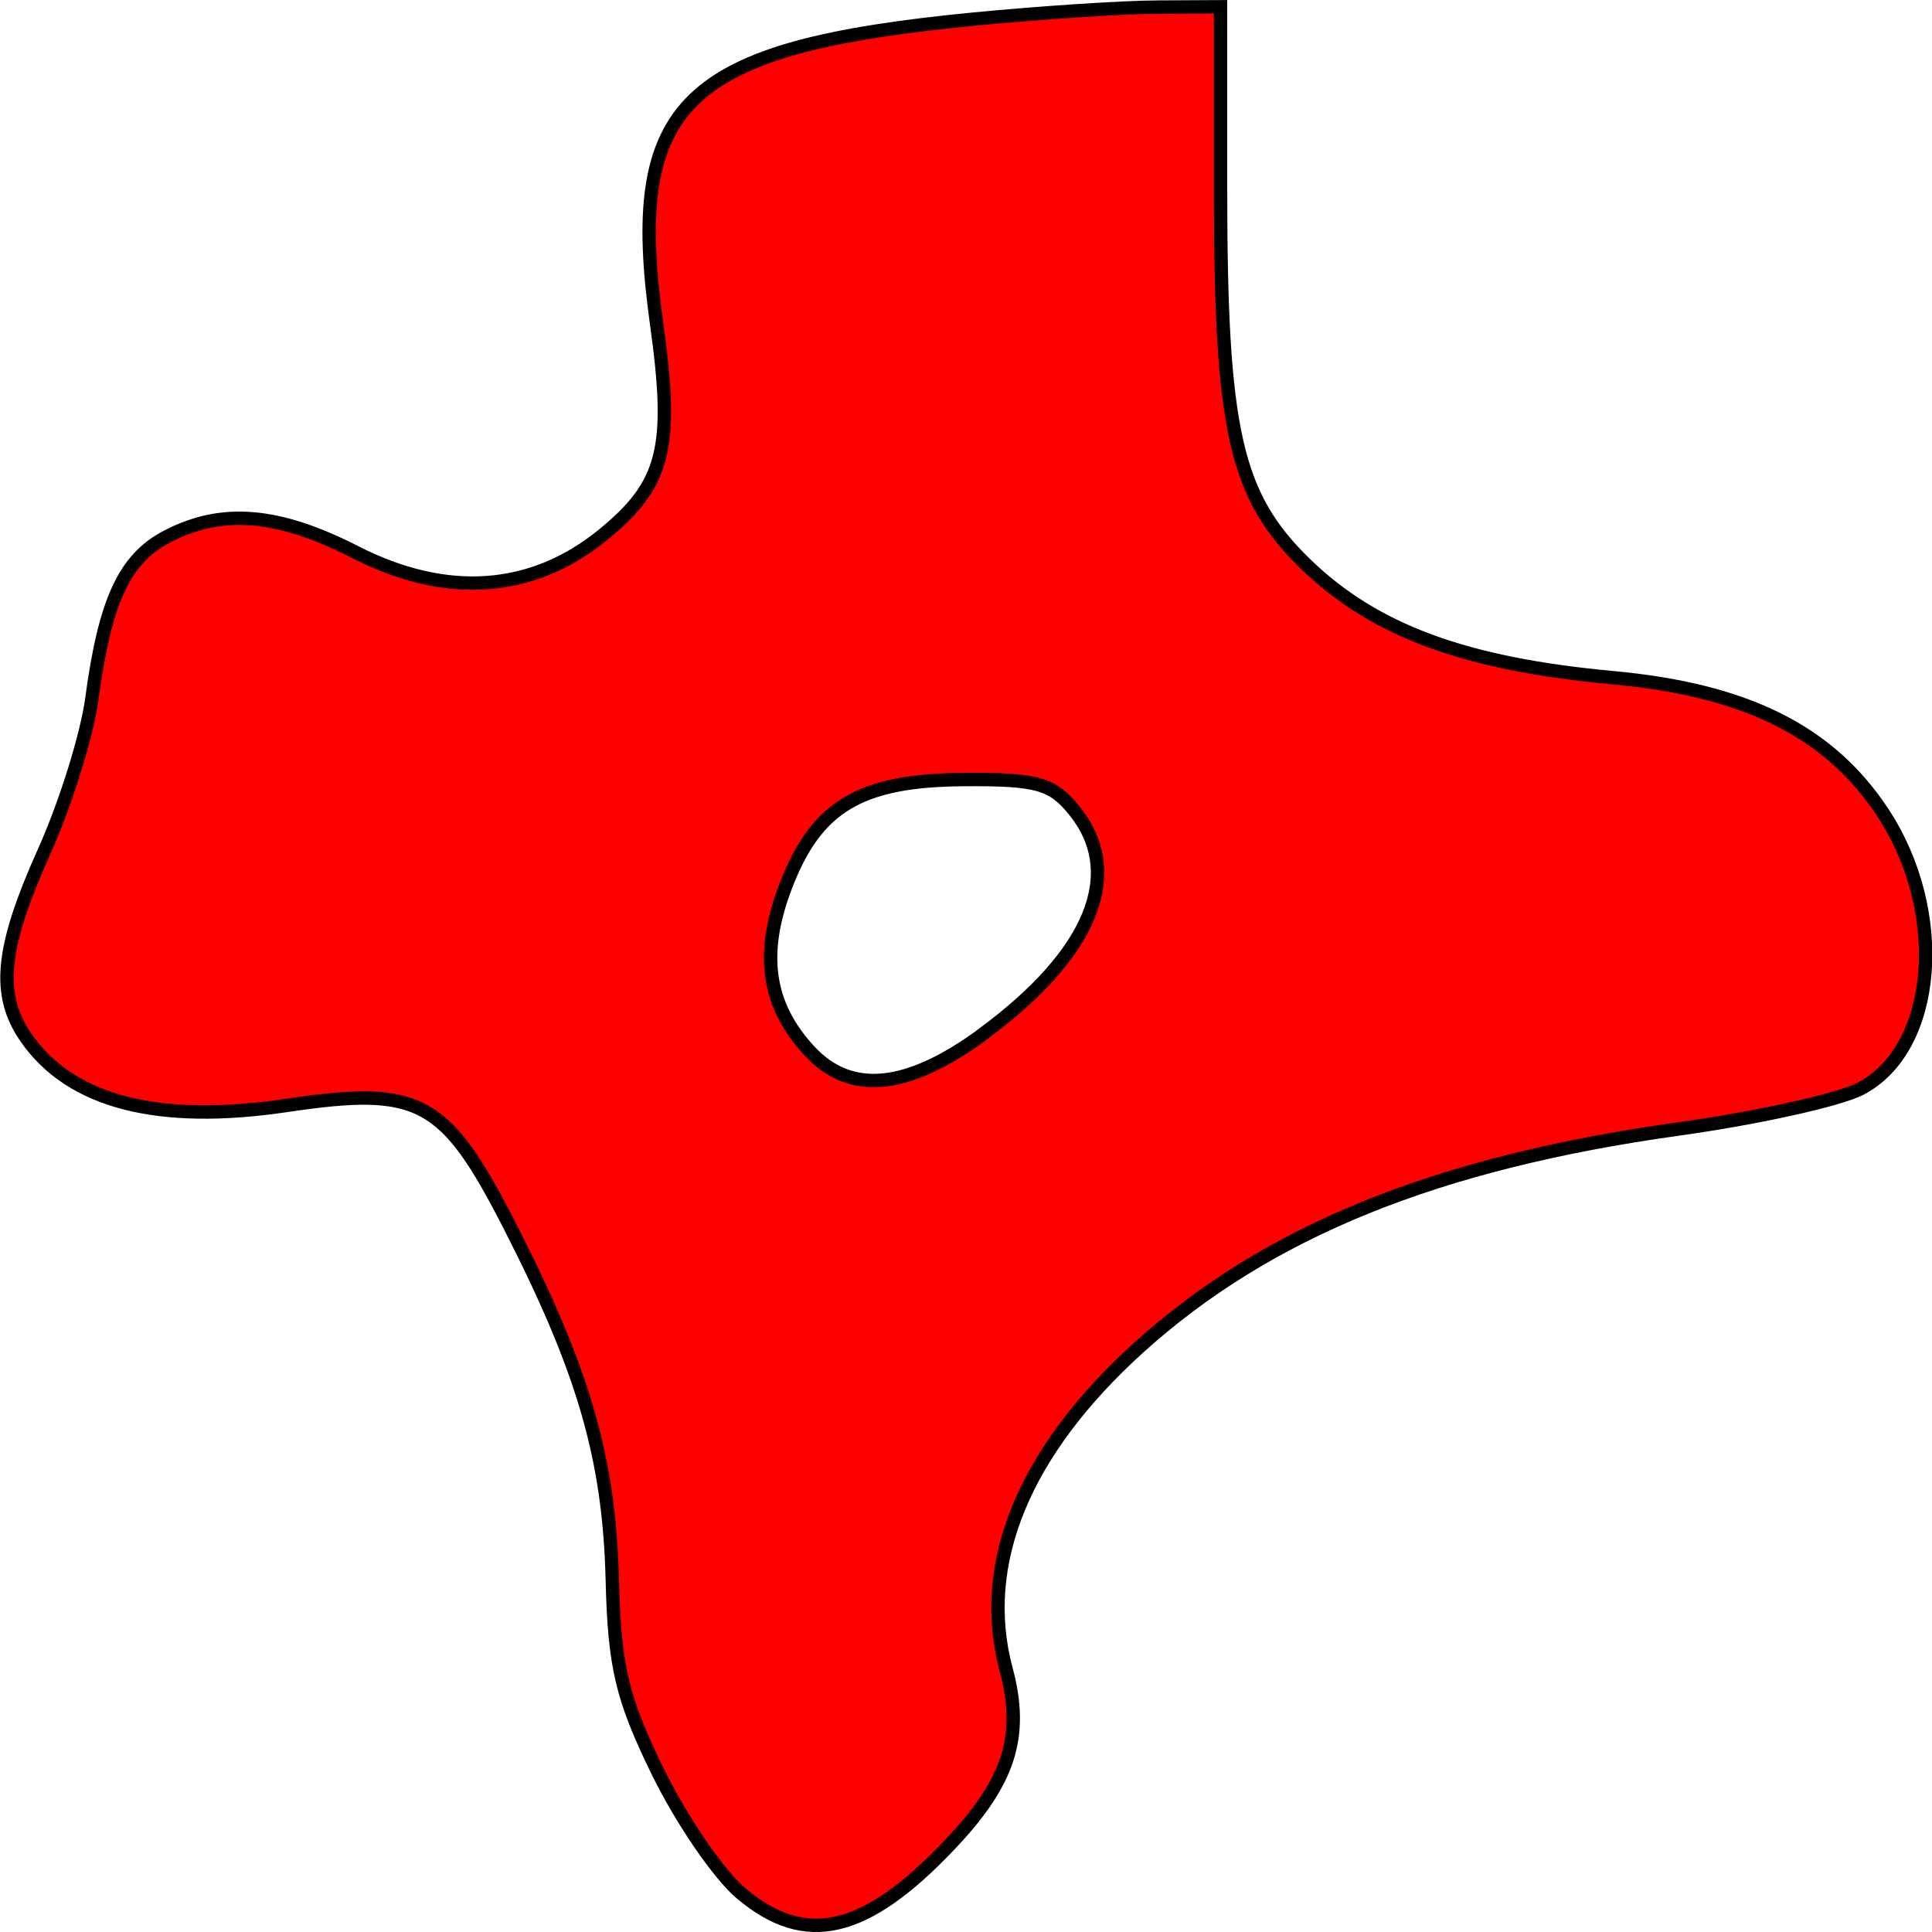 <?xml version="1.0" encoding="UTF-8" standalone="no"?>
<!-- Created with Inkscape (http://www.inkscape.org/) -->

<svg
   xmlns:dc="http://purl.org/dc/elements/1.1/"
   xmlns:cc="http://creativecommons.org/ns#"
   xmlns:rdf="http://www.w3.org/1999/02/22-rdf-syntax-ns#"
   xmlns:svg="http://www.w3.org/2000/svg"
   xmlns="http://www.w3.org/2000/svg"
   xmlns:sodipodi="http://sodipodi.sourceforge.net/DTD/sodipodi-0.dtd"
   xmlns:inkscape="http://www.inkscape.org/namespaces/inkscape"
   width="12mm"
   height="12mm"
   viewBox="0 0 12 12"
   version="1.1"
   id="svg4710"
   inkscape:version="0.92.3 (2405546, 2018-03-11)"
   sodipodi:docname="red.svg">
  <defs
     id="defs4704" />
  <sodipodi:namedview
     id="base"
     pagecolor="#ffffff"
     bordercolor="#666666"
     borderopacity="1.0"
     inkscape:pageopacity="0.0"
     inkscape:pageshadow="2"
     inkscape:zoom="5.6"
     inkscape:cx="-45.213327"
     inkscape:cy="-12.72373"
     inkscape:document-units="mm"
     inkscape:current-layer="layer1"
     showgrid="false"
     inkscape:window-width="2160"
     inkscape:window-height="1346"
     inkscape:window-x="-11"
     inkscape:window-y="-11"
     inkscape:window-maximized="1" />
  <g
     inkscape:label="Livello 1"
     inkscape:groupmode="layer"
     id="layer1"
     transform="translate(-46.57,-112.912)">
    <path
       style="fill:#ff0000;stroke:#000000;stroke-width:0.083;stroke-opacity:1"
       d="m 51.173,124.672 c -0.139,-0.117 -0.372,-0.458 -0.518,-0.757 -0.222,-0.454 -0.269,-0.651 -0.282,-1.193 -0.019,-0.75 -0.176,-1.293 -0.633,-2.188 -0.406,-0.795 -0.562,-0.879 -1.389,-0.756 -0.8,0.119 -1.341,-0.021 -1.618,-0.419 -0.187,-0.269 -0.159,-0.557 0.112,-1.16 0.132,-0.294 0.266,-0.722 0.296,-0.95 0.081,-0.604 0.202,-0.867 0.466,-1.004 0.341,-0.178 0.69,-0.149 1.171,0.097 0.564,0.288 1.096,0.251 1.536,-0.107 0.384,-0.313 0.442,-0.539 0.335,-1.307 -0.193,-1.381 0.16,-1.721 1.966,-1.897 0.412,-0.04 0.926,-0.074 1.142,-0.075 l 0.394,-0.002 v 1.122 c 0,1.513 0.091,1.916 0.53,2.341 0.426,0.412 0.986,0.619 1.904,0.704 0.831,0.076 1.348,0.334 1.68,0.839 0.406,0.617 0.336,1.468 -0.14,1.715 -0.133,0.069 -0.643,0.182 -1.133,0.25 -1.5,0.209 -2.55,0.635 -3.35,1.358 -0.712,0.645 -0.999,1.34 -0.823,1.997 0.112,0.417 0.02,0.701 -0.352,1.092 -0.522,0.55 -0.895,0.637 -1.292,0.301 z m 1.507,-5.341 c 0.672,-0.496 0.876,-0.996 0.564,-1.383 -0.137,-0.17 -0.23,-0.197 -0.684,-0.194 -0.65,0.004 -0.921,0.166 -1.112,0.668 -0.159,0.419 -0.112,0.736 0.151,1.019 0.255,0.275 0.609,0.239 1.081,-0.109 z"
       id="path4608"
       inkscape:connector-curvature="0" />
  </g>
</svg>
